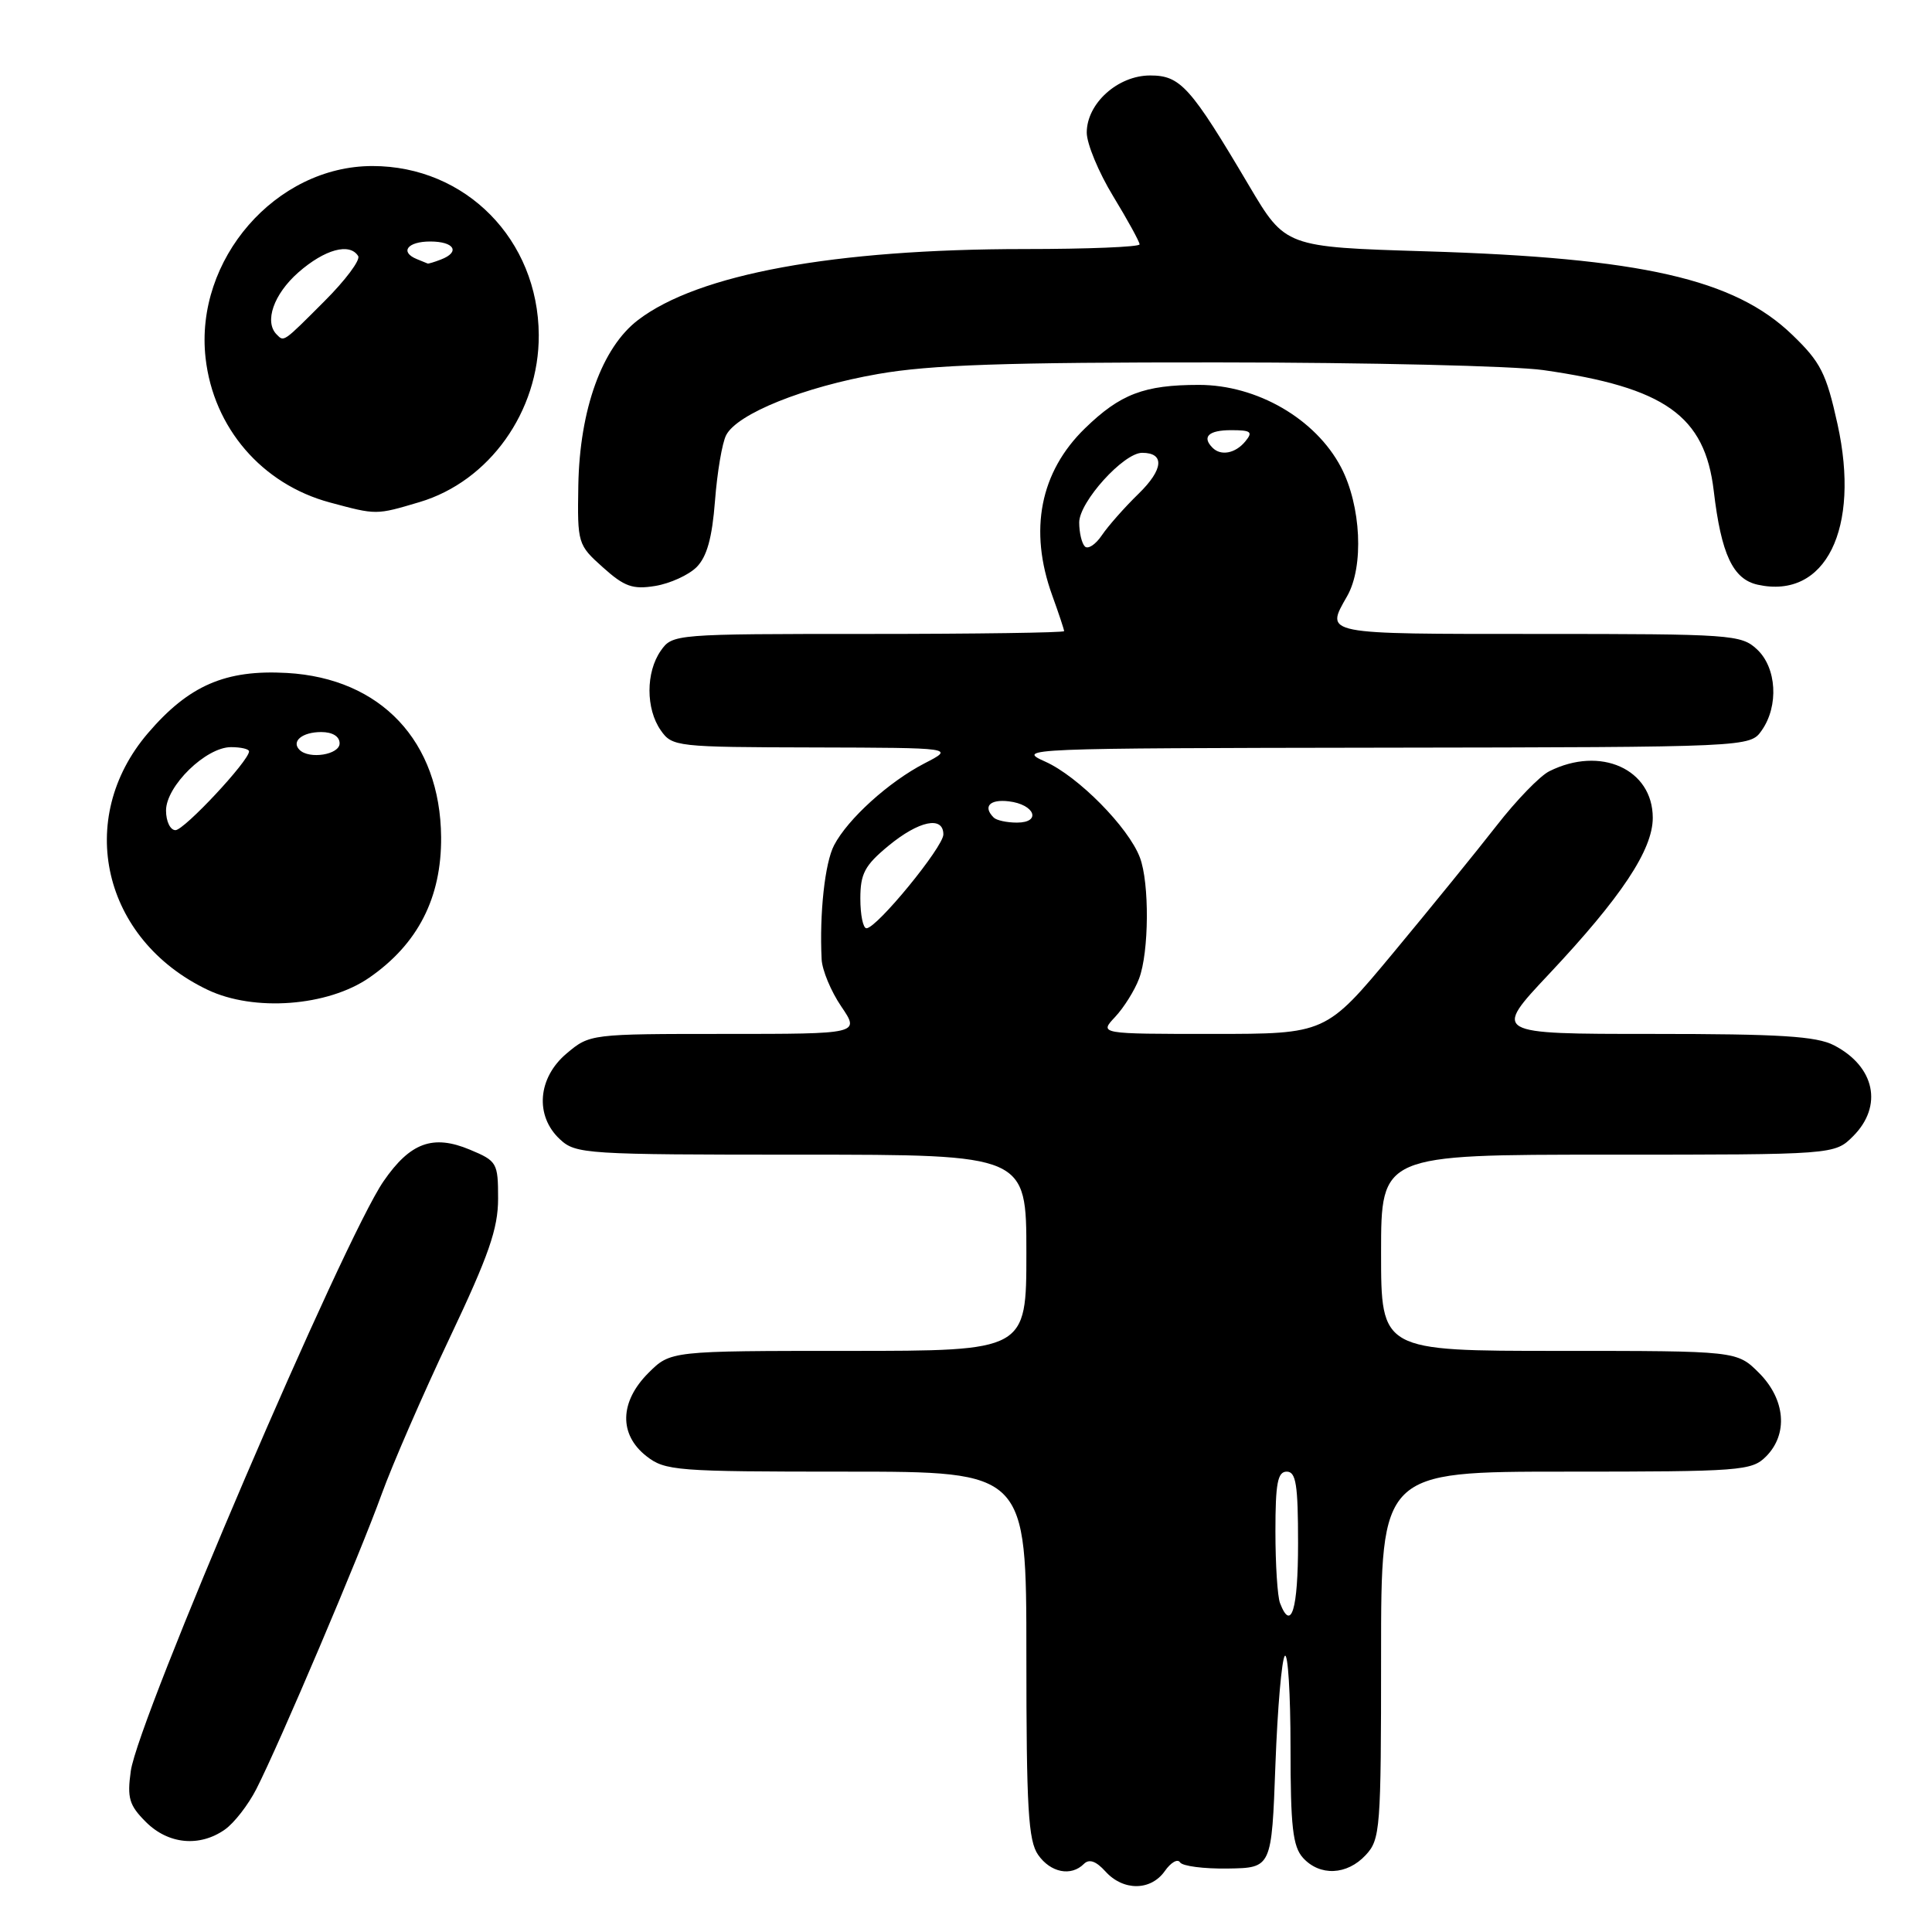 <?xml version="1.0" encoding="UTF-8" standalone="no"?>
<!DOCTYPE svg PUBLIC "-//W3C//DTD SVG 1.1//EN" "http://www.w3.org/Graphics/SVG/1.1/DTD/svg11.dtd" >
<svg xmlns="http://www.w3.org/2000/svg" xmlns:xlink="http://www.w3.org/1999/xlink" version="1.1" viewBox="0 0 256 256">
 <g >
 <path fill="currentColor"
d=" M 154.34 247.93 C 155.14 246.79 156.04 246.26 156.36 246.77 C 156.67 247.27 159.52 247.64 162.71 247.59 C 168.50 247.50 168.50 247.50 169.00 233.83 C 169.28 226.31 169.84 219.82 170.25 219.41 C 170.66 219.00 171.00 224.44 171.00 231.50 C 171.00 242.05 171.30 244.67 172.65 246.17 C 174.88 248.63 178.48 248.48 180.96 245.81 C 182.90 243.73 183.00 242.40 183.00 219.31 C 183.00 195.00 183.00 195.00 207.50 195.00 C 230.67 195.00 232.11 194.89 234.00 193.00 C 236.97 190.03 236.58 185.43 233.08 181.92 C 230.15 179.00 230.15 179.00 206.58 179.00 C 183.00 179.00 183.00 179.00 183.00 166.00 C 183.00 153.00 183.00 153.00 213.05 153.00 C 243.09 153.00 243.09 153.00 245.55 150.55 C 249.54 146.55 248.44 141.32 243.02 138.51 C 240.68 137.30 235.86 137.00 218.95 137.00 C 197.79 137.00 197.79 137.00 205.26 129.06 C 214.82 118.89 219.00 112.61 219.00 108.37 C 219.00 101.91 212.07 98.79 205.28 102.20 C 204.05 102.81 200.91 106.05 198.30 109.41 C 195.69 112.76 189.53 120.34 184.62 126.25 C 175.68 137.00 175.68 137.00 160.66 137.00 C 145.65 137.00 145.65 137.00 147.76 134.75 C 148.92 133.51 150.35 131.23 150.93 129.68 C 152.26 126.19 152.32 116.98 151.04 113.62 C 149.52 109.61 142.85 102.86 138.50 100.92 C 134.59 99.18 135.62 99.14 183.19 99.07 C 231.89 99.00 231.89 99.00 233.44 96.78 C 235.72 93.53 235.42 88.47 232.81 86.04 C 230.72 84.09 229.41 84.00 203.81 84.00 C 175.11 84.00 175.59 84.10 178.50 79.00 C 180.75 75.07 180.36 67.01 177.69 61.91 C 174.32 55.50 166.56 51.00 158.86 51.00 C 151.61 51.00 148.44 52.21 143.77 56.75 C 137.82 62.53 136.30 70.25 139.42 78.88 C 140.29 81.28 141.00 83.42 141.00 83.63 C 141.00 83.83 129.33 84.00 115.06 84.00 C 89.38 84.00 89.10 84.02 87.56 86.22 C 85.56 89.07 85.56 93.93 87.56 96.78 C 89.07 98.94 89.65 99.00 107.81 99.04 C 126.50 99.09 126.50 99.09 122.50 101.15 C 117.77 103.60 112.35 108.50 110.52 112.00 C 109.30 114.33 108.57 121.04 108.87 127.11 C 108.94 128.55 110.11 131.36 111.47 133.36 C 113.94 137.00 113.94 137.00 96.05 137.00 C 78.26 137.00 78.14 137.01 75.08 139.59 C 71.24 142.82 70.85 147.85 74.19 150.96 C 76.29 152.92 77.57 153.00 106.19 153.00 C 136.00 153.00 136.00 153.00 136.00 166.00 C 136.00 179.00 136.00 179.00 112.42 179.00 C 88.85 179.00 88.85 179.00 85.92 181.92 C 82.10 185.74 81.99 190.06 85.63 192.93 C 88.13 194.89 89.51 195.00 112.13 195.00 C 136.00 195.00 136.00 195.00 136.00 219.28 C 136.00 239.63 136.25 243.91 137.56 245.78 C 139.21 248.14 141.93 248.67 143.62 246.98 C 144.32 246.28 145.23 246.60 146.48 247.98 C 148.84 250.59 152.49 250.56 154.34 247.93 Z  M 29.79 242.43 C 31.02 241.57 32.90 239.15 33.97 237.05 C 37.00 231.12 47.73 205.87 50.57 197.99 C 51.98 194.10 56.02 184.80 59.56 177.33 C 64.77 166.34 66.00 162.81 66.00 158.82 C 66.00 154.08 65.86 153.84 62.27 152.34 C 57.37 150.29 54.36 151.39 50.83 156.51 C 45.59 164.08 18.29 227.80 17.33 234.67 C 16.83 238.25 17.12 239.21 19.33 241.42 C 22.29 244.38 26.44 244.78 29.79 242.43 Z  M 48.94 129.54 C 55.38 125.08 58.51 118.95 58.45 110.92 C 58.34 98.23 50.49 89.88 38.02 89.17 C 29.88 88.71 25.03 90.81 19.60 97.15 C 9.88 108.51 13.59 124.51 27.50 131.15 C 33.65 134.09 43.44 133.35 48.94 129.54 Z  M 92.30 75.15 C 93.67 73.77 94.36 71.29 94.74 66.37 C 95.03 62.59 95.69 58.67 96.22 57.66 C 97.68 54.82 106.55 51.26 116.38 49.55 C 123.30 48.34 133.23 48.00 161.38 48.02 C 181.25 48.03 200.65 48.49 204.50 49.04 C 220.62 51.34 225.90 55.08 227.08 65.04 C 228.07 73.45 229.62 76.76 232.92 77.48 C 241.89 79.45 246.54 70.08 243.48 56.20 C 241.99 49.45 241.25 47.99 237.49 44.37 C 229.83 36.97 217.54 34.17 188.91 33.30 C 170.32 32.73 170.32 32.73 165.51 24.61 C 157.74 11.47 156.42 10.00 152.40 10.00 C 148.11 10.00 144.00 13.71 144.00 17.57 C 144.00 19.04 145.57 22.83 147.50 26.00 C 149.43 29.17 151.00 32.04 151.00 32.38 C 151.00 32.72 144.14 33.00 135.75 33.00 C 110.53 33.01 92.52 36.31 84.55 42.40 C 79.77 46.04 76.81 54.25 76.63 64.32 C 76.50 72.02 76.56 72.20 79.89 75.18 C 82.74 77.74 83.84 78.13 86.83 77.64 C 88.78 77.32 91.24 76.20 92.30 75.15 Z  M 55.59 66.53 C 64.83 63.78 71.44 54.53 71.39 44.39 C 71.32 31.76 61.72 22.00 49.35 22.00 C 36.54 22.00 25.77 34.39 27.24 47.44 C 28.28 56.69 34.71 64.16 43.71 66.58 C 49.92 68.25 49.80 68.25 55.59 66.53 Z  M 169.61 212.42 C 169.27 211.55 169.00 207.27 169.00 202.92 C 169.00 196.55 169.29 195.00 170.50 195.00 C 171.73 195.00 172.00 196.72 172.00 204.50 C 172.00 213.28 171.09 216.28 169.61 212.42 Z  M 114.00 119.07 C 114.00 115.76 114.58 114.67 117.73 112.07 C 121.77 108.74 125.00 108.07 125.00 110.57 C 125.00 112.23 116.18 123.00 114.81 123.00 C 114.36 123.00 114.00 121.23 114.00 119.07 Z  M 131.67 108.33 C 130.21 106.88 131.14 105.88 133.67 106.18 C 137.12 106.59 138.04 109.00 134.75 109.00 C 133.42 109.00 132.03 108.70 131.67 108.33 Z  M 143.75 72.41 C 143.34 72.00 143.00 70.57 143.00 69.23 C 143.00 66.51 148.88 60.00 151.34 60.00 C 154.36 60.00 154.17 62.21 150.86 65.43 C 149.01 67.23 146.82 69.71 146.00 70.93 C 145.17 72.16 144.16 72.82 143.75 72.41 Z  M 160.67 59.33 C 159.22 57.88 160.15 57.00 163.12 57.00 C 165.78 57.00 166.06 57.22 165.00 58.50 C 163.69 60.08 161.78 60.45 160.67 59.33 Z  M 22.00 107.40 C 22.00 104.16 27.28 99.00 30.61 99.00 C 31.92 99.00 33.00 99.25 33.00 99.56 C 33.00 100.81 24.41 110.00 23.25 110.00 C 22.56 110.00 22.00 108.83 22.00 107.40 Z  M 39.69 99.36 C 38.56 98.23 40.05 97.00 42.56 97.00 C 44.06 97.00 45.00 97.58 45.00 98.50 C 45.00 100.00 40.98 100.65 39.69 99.36 Z  M 36.67 44.33 C 34.98 42.65 36.26 38.98 39.53 36.10 C 43.03 33.03 46.34 32.13 47.46 33.93 C 47.78 34.45 45.76 37.15 42.97 39.93 C 37.49 45.42 37.64 45.31 36.67 44.33 Z  M 55.25 34.34 C 52.93 33.40 53.98 32.00 57.00 32.00 C 60.21 32.00 61.03 33.39 58.42 34.39 C 57.55 34.73 56.76 34.96 56.67 34.92 C 56.58 34.88 55.94 34.62 55.25 34.34 Z "/>
</g>
</svg>